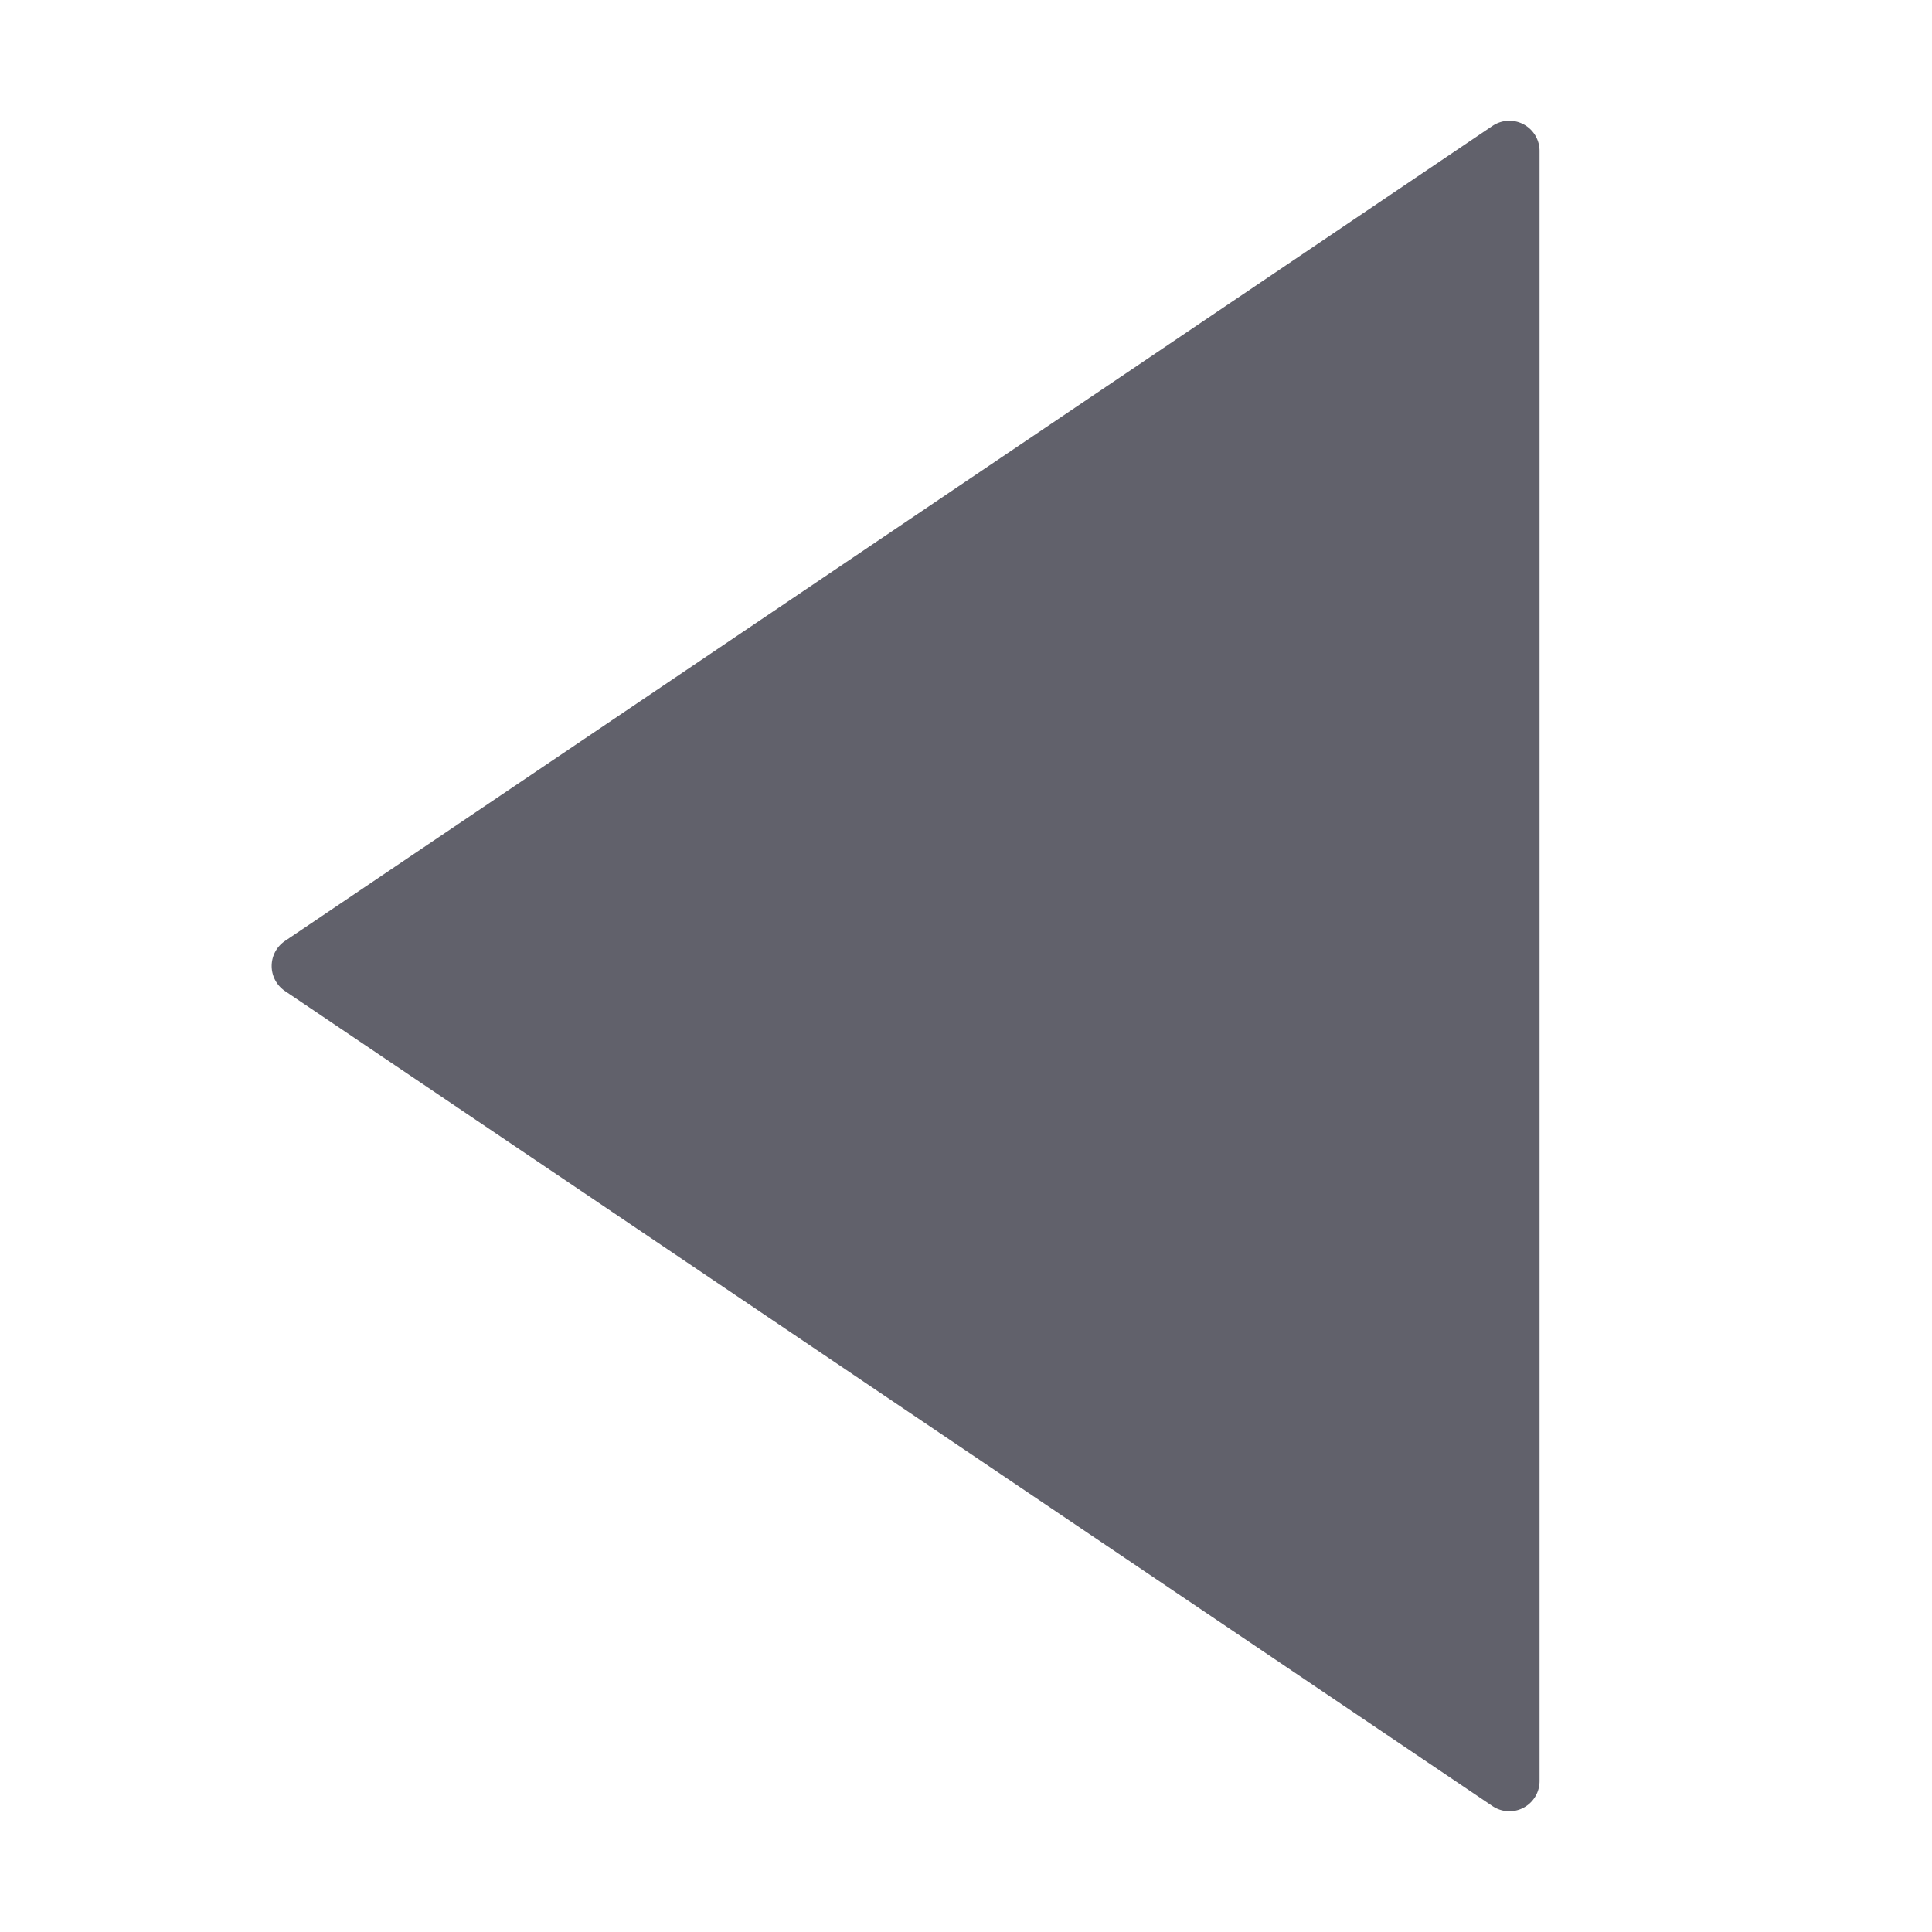 <svg xmlns="http://www.w3.org/2000/svg" height="24" width="24" viewBox="0 0 64 64"><path d="M50.469,4.117a1,1,0,0,0-1.029.054l-40,27a1,1,0,0,0,0,1.658l40,27A1,1,0,0,0,51,59V5A1,1,0,0,0,50.469,4.117Z" fill="#61616b"></path></svg>